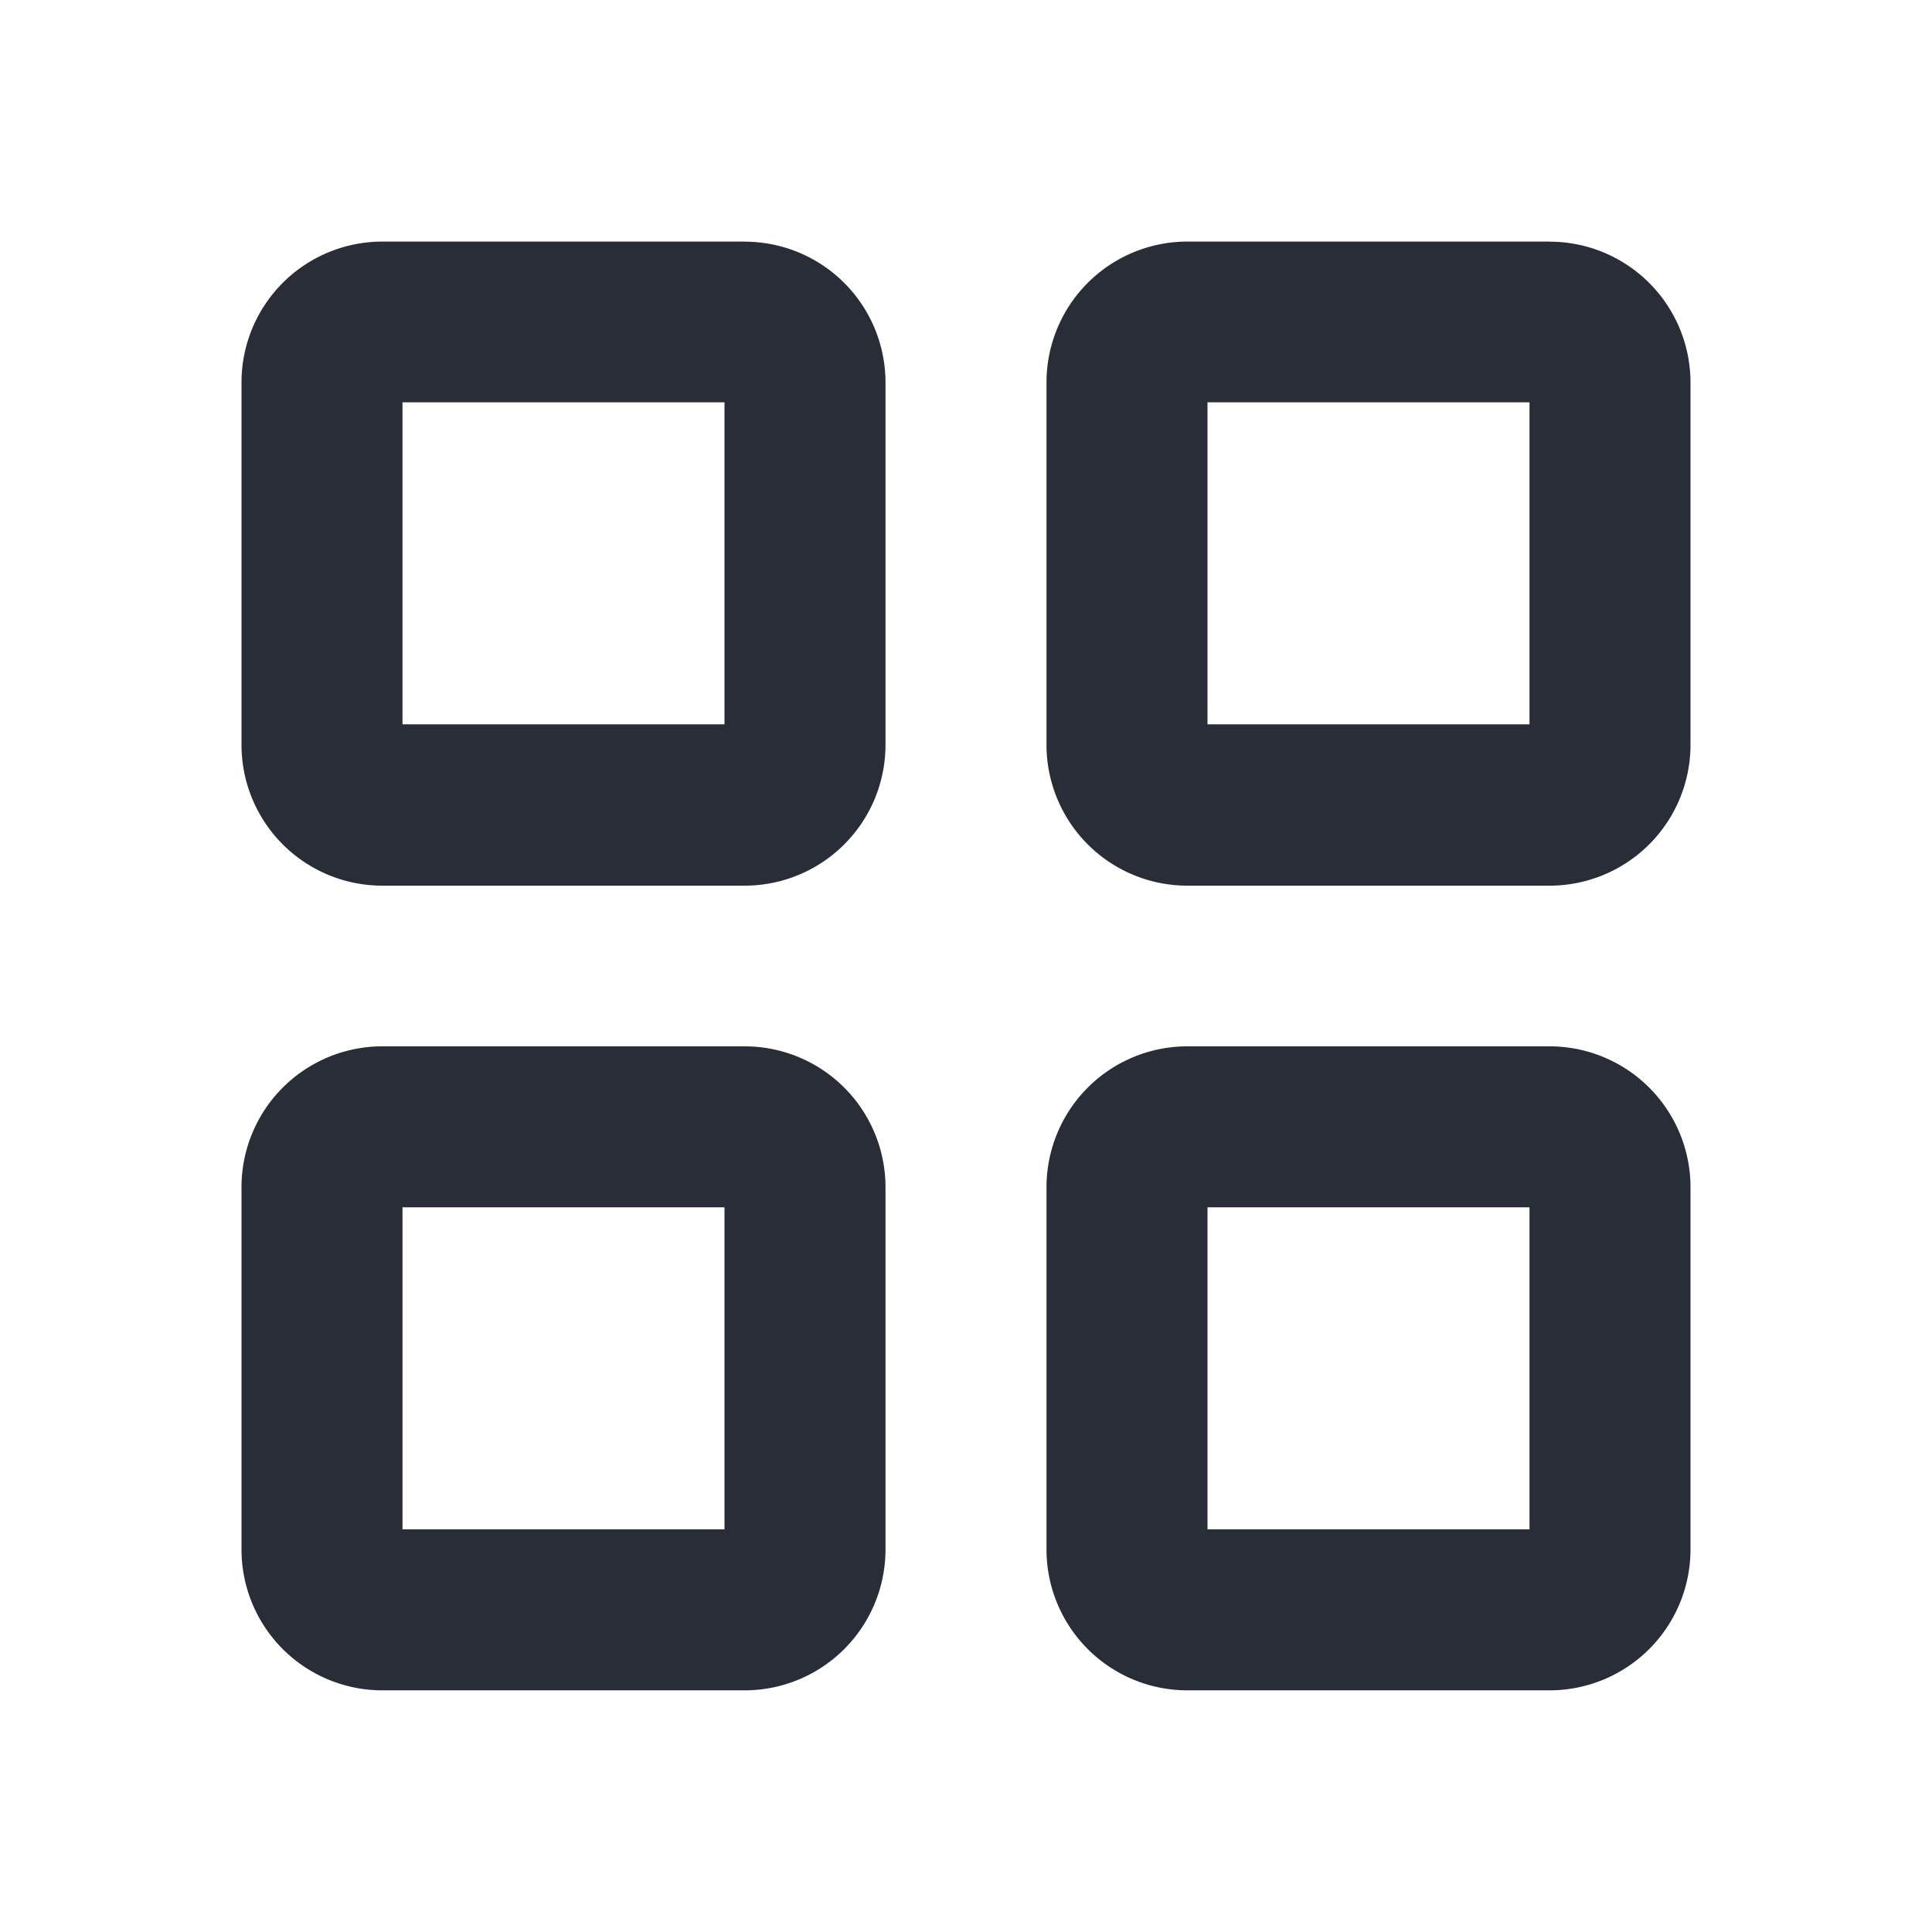 <svg id="icon" height="24" viewBox="0 0 24 24" width="24" xmlns="http://www.w3.org/2000/svg"><path d="m19.251 12.998a1.751 1.751 0 0 1 1.749 1.748v4.503a1.751 1.751 0 0 1 -1.749 1.749h-4.503a1.75 1.75 0 0 1 -1.748-1.749v-4.503a1.75 1.75 0 0 1 1.748-1.748zm-10 0a1.75 1.75 0 0 1 1.749 1.748v4.503a1.75 1.75 0 0 1 -1.748 1.749h-4.504a1.75 1.75 0 0 1 -1.748-1.749v-4.503a1.75 1.75 0 0 1 1.748-1.748h4.504zm9.749 2h-4v4h4zm-10 0h-4v4h4zm10.251-11.996a1.751 1.751 0 0 1 1.749 1.749v4.503a1.751 1.751 0 0 1 -1.749 1.748h-4.503a1.75 1.75 0 0 1 -1.748-1.748v-4.504a1.75 1.75 0 0 1 1.748-1.749h4.503zm-10 0a1.75 1.75 0 0 1 1.749 1.749v4.503a1.75 1.75 0 0 1 -1.748 1.748h-4.504a1.75 1.75 0 0 1 -1.748-1.748v-4.504a1.75 1.75 0 0 1 1.748-1.749h4.504zm9.749 1.996h-4v4h4zm-10 0h-4v4h4z" fill="#282d37" style="currentColor" fill-rule="evenodd"/></svg>

